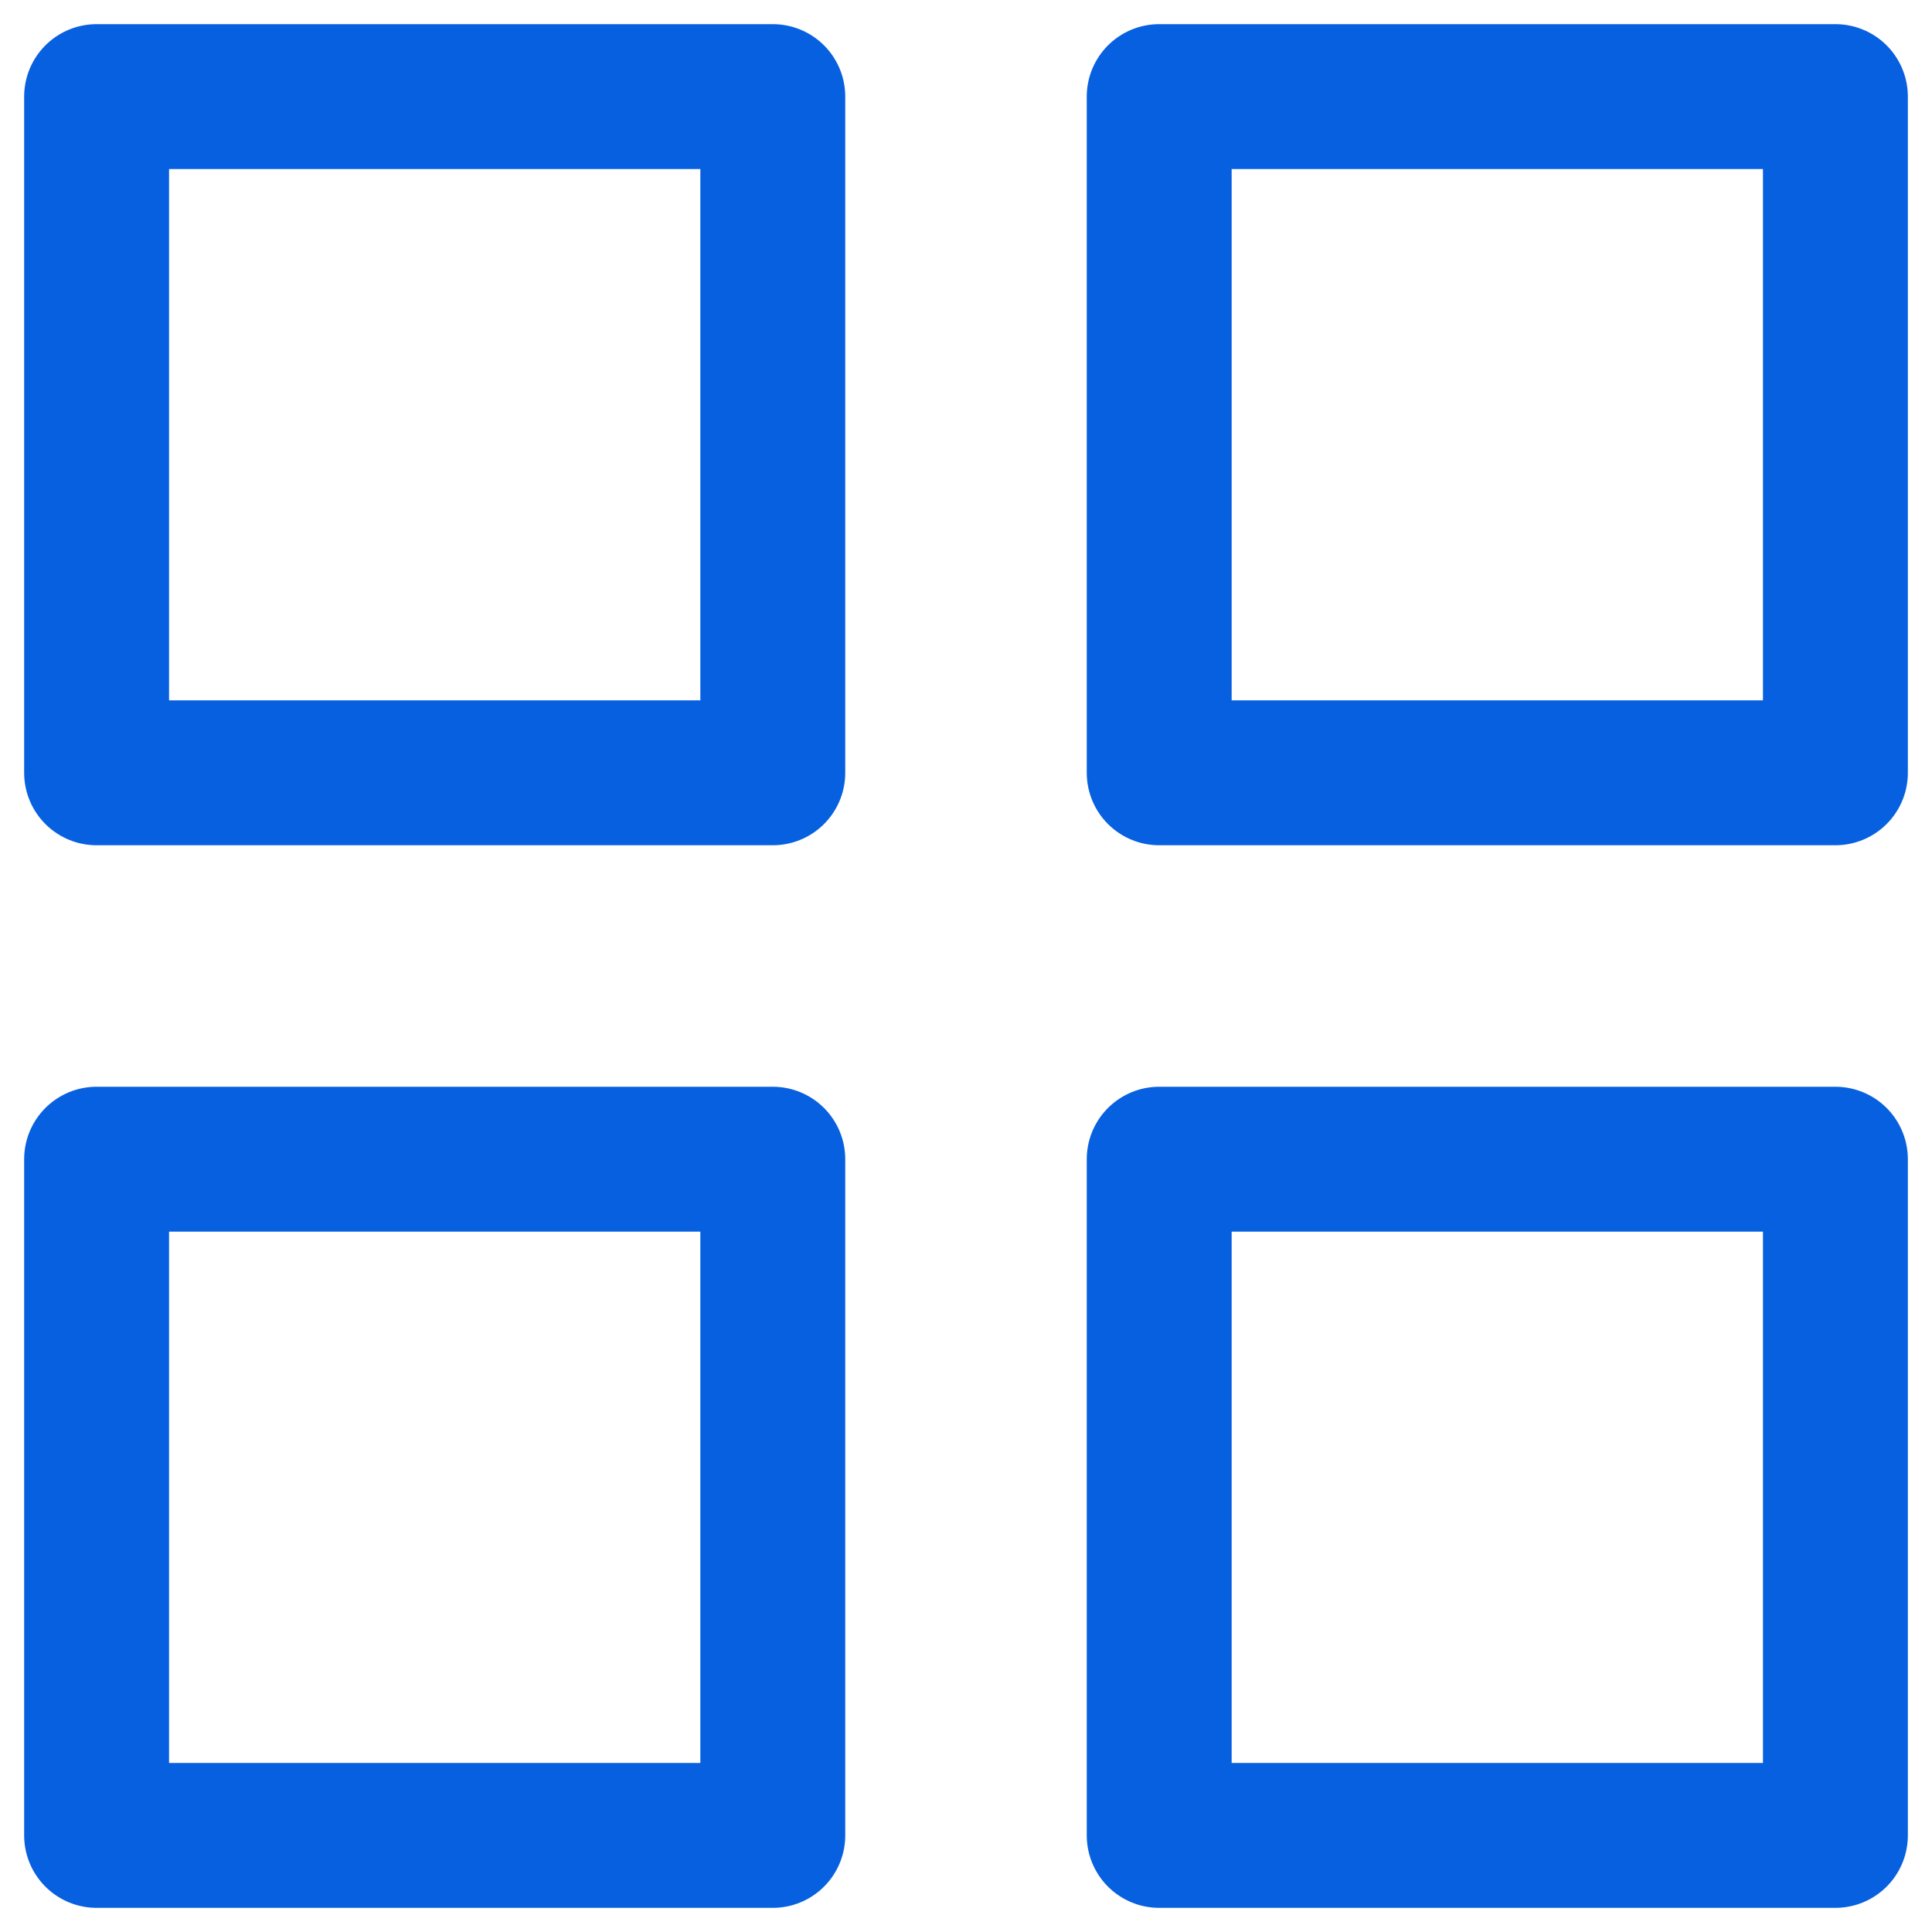 <svg width="20" height="20" viewBox="0 0 20 20" fill="none" xmlns="http://www.w3.org/2000/svg">
  <path d="M8 1H1V8H8V1Z" stroke="#0760E0" stroke-width="1.5" stroke-linecap="round" stroke-linejoin="round" />
  <path d="M19 1H12V8H19V1Z" stroke="#0760E0" stroke-width="1.5" stroke-linecap="round" stroke-linejoin="round" />
  <path d="M19 12H12V19H19V12Z" stroke="#0760E0" stroke-width="1.5" stroke-linecap="round" stroke-linejoin="round" />
  <path d="M8 12H1V19H8V12Z" stroke="#0760E0" stroke-width="1.5" stroke-linecap="round" stroke-linejoin="round" />
</svg>